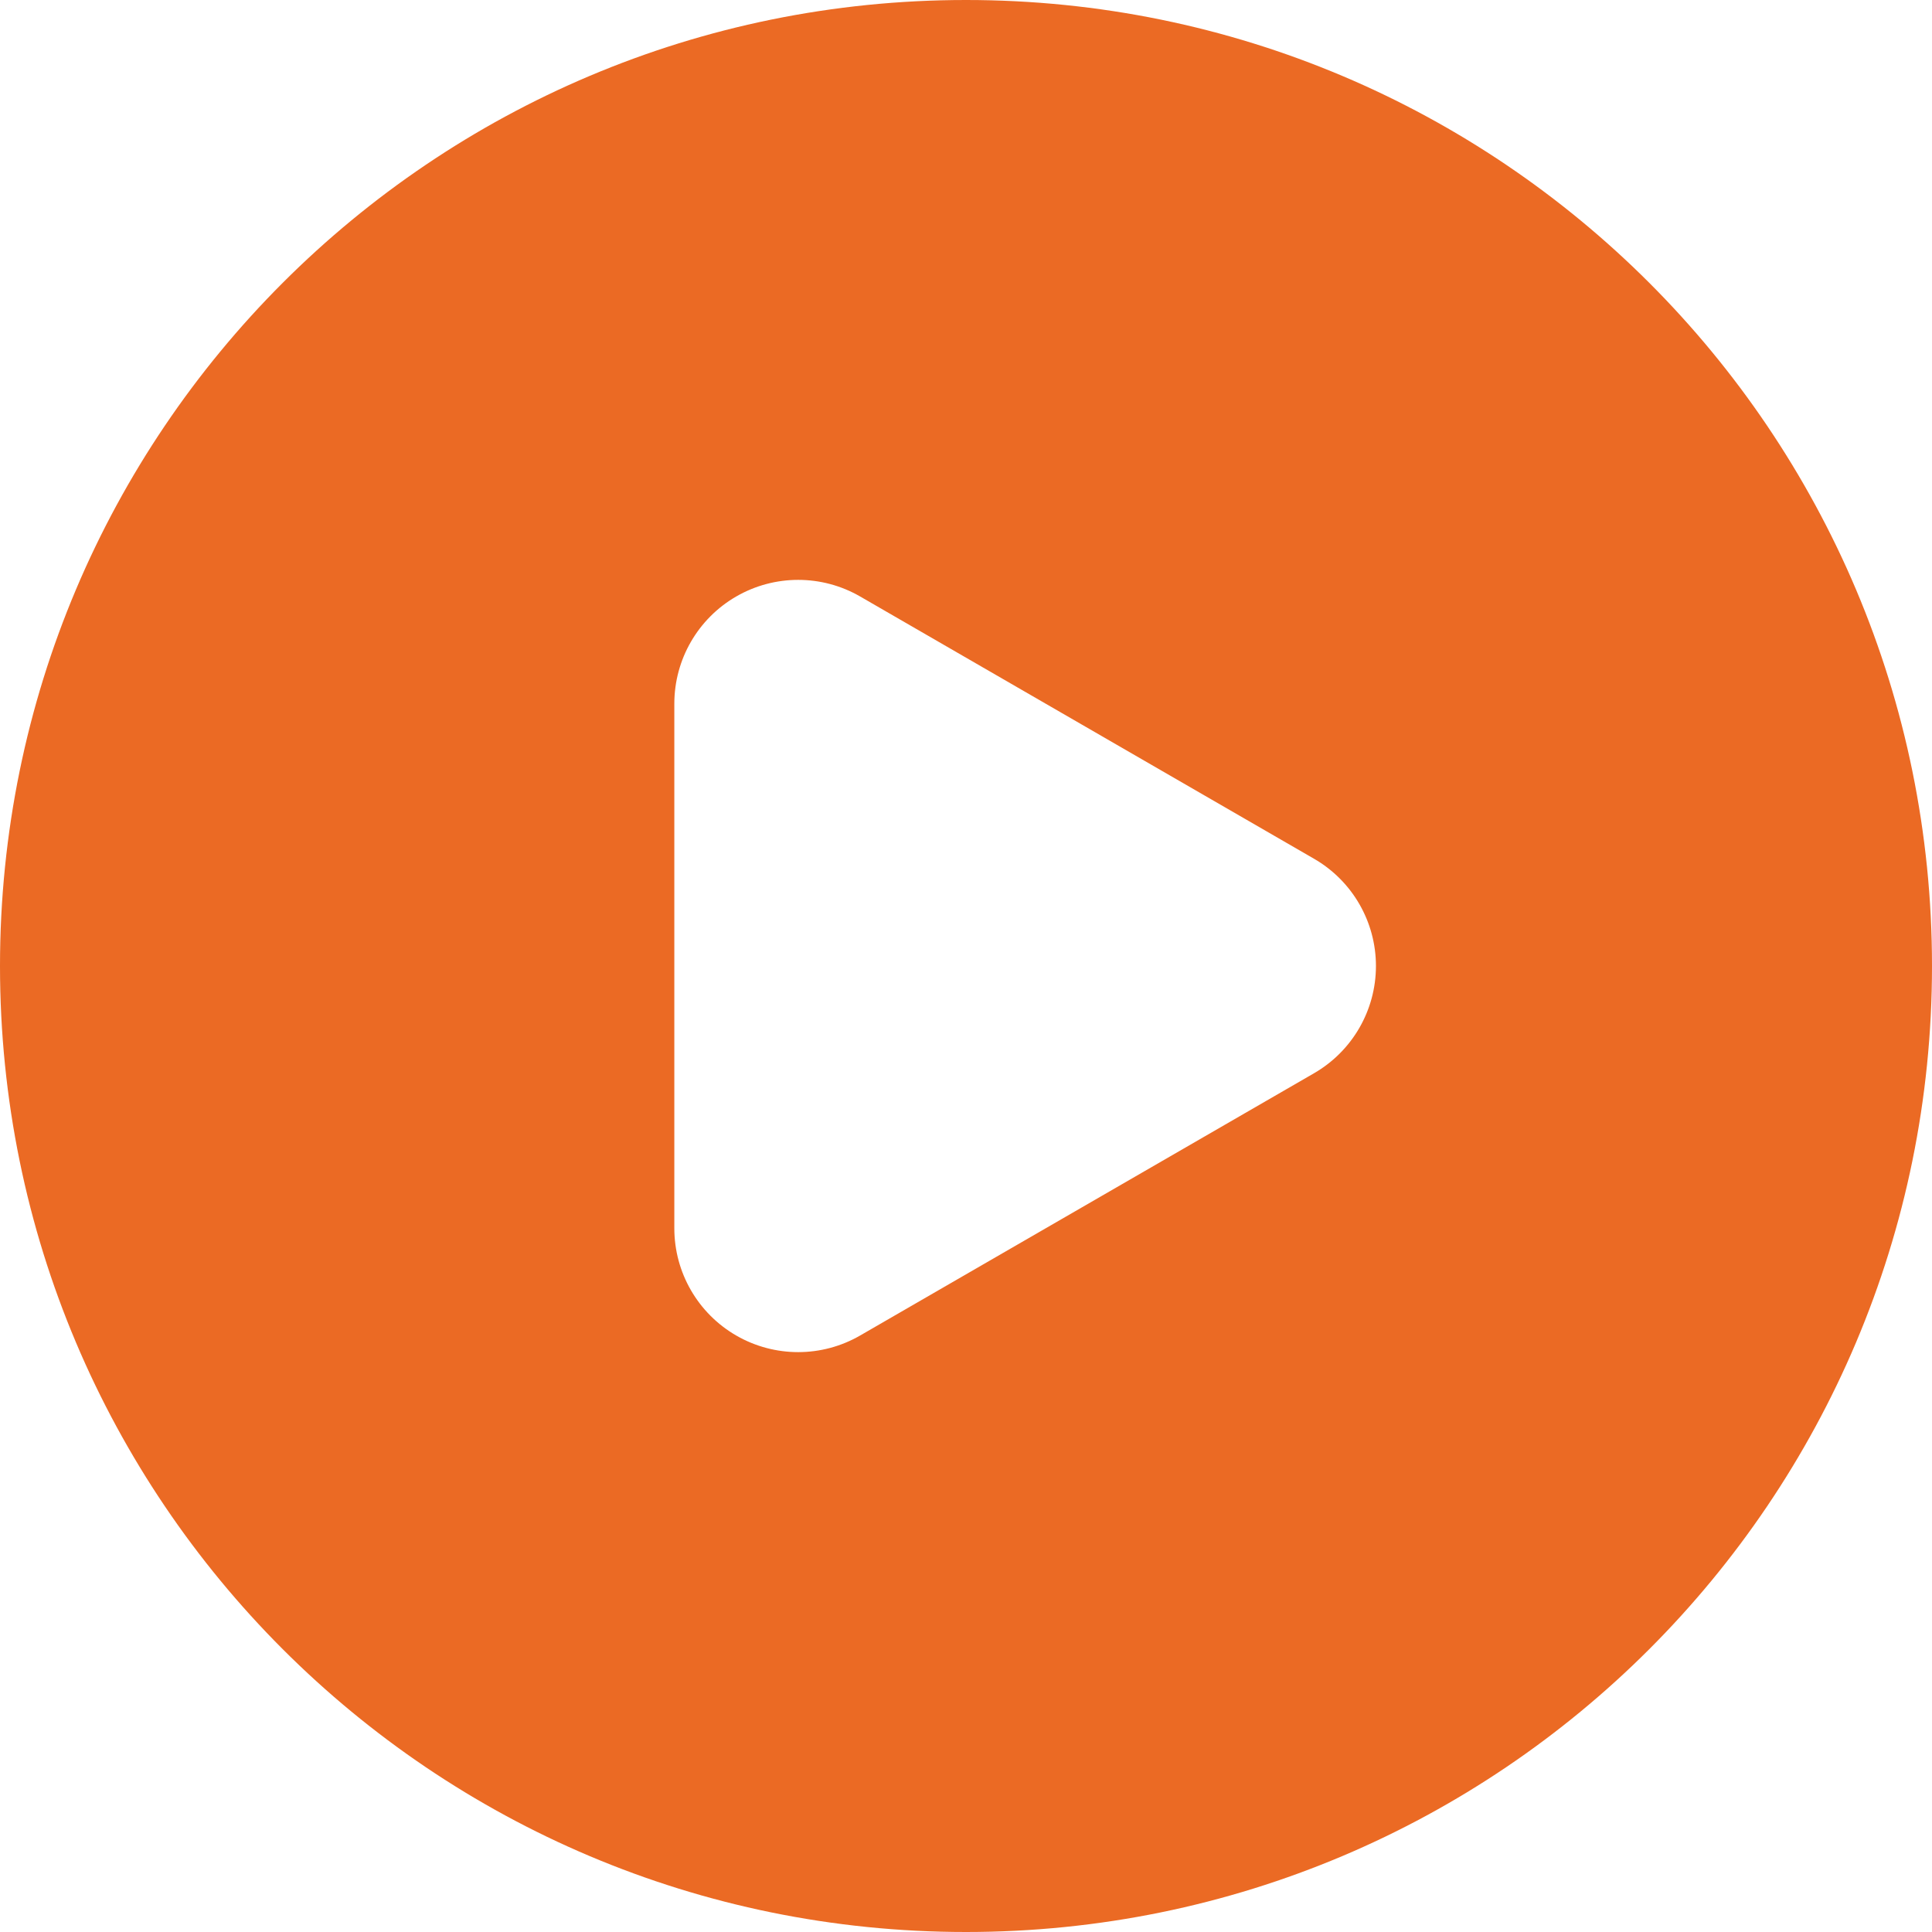 <?xml version="1.0" encoding="iso-8859-1"?>
<!-- Generator: Adobe Illustrator 19.0.0, SVG Export Plug-In . SVG Version: 6.00 Build 0)  -->
<svg version="1.1" id="Layer_1" xmlns="http://www.w3.org/2000/svg" xmlns:xlink="http://www.w3.org/1999/xlink" x="0px" y="0px"
	 viewBox="0 0 512 512" style="enable-background:new 0 0 512 512;" xml:space="preserve" fill="#EB6A24">
<g>
	<g>
		<path d="M256,0C114.511,0,0,114.497,0,256c0,141.49,114.495,256,256,256c141.49,0,256-114.497,256-256C512,114.51,397.503,0,256,0
			z M348.238,284.418l-120.294,69.507c-10.148,5.864-22.661,5.874-32.826,0.009c-10.158-5.862-16.415-16.699-16.415-28.426V186.493
			c0-11.728,6.258-22.564,16.415-28.426c5.076-2.93,10.741-4.395,16.406-4.395c5.67,0,11.341,1.468,16.42,4.402l120.295,69.507
			c10.149,5.864,16.4,16.696,16.4,28.418C364.639,267.722,358.387,278.553,348.238,284.418z"/>
	</g>
</g>

</svg>
